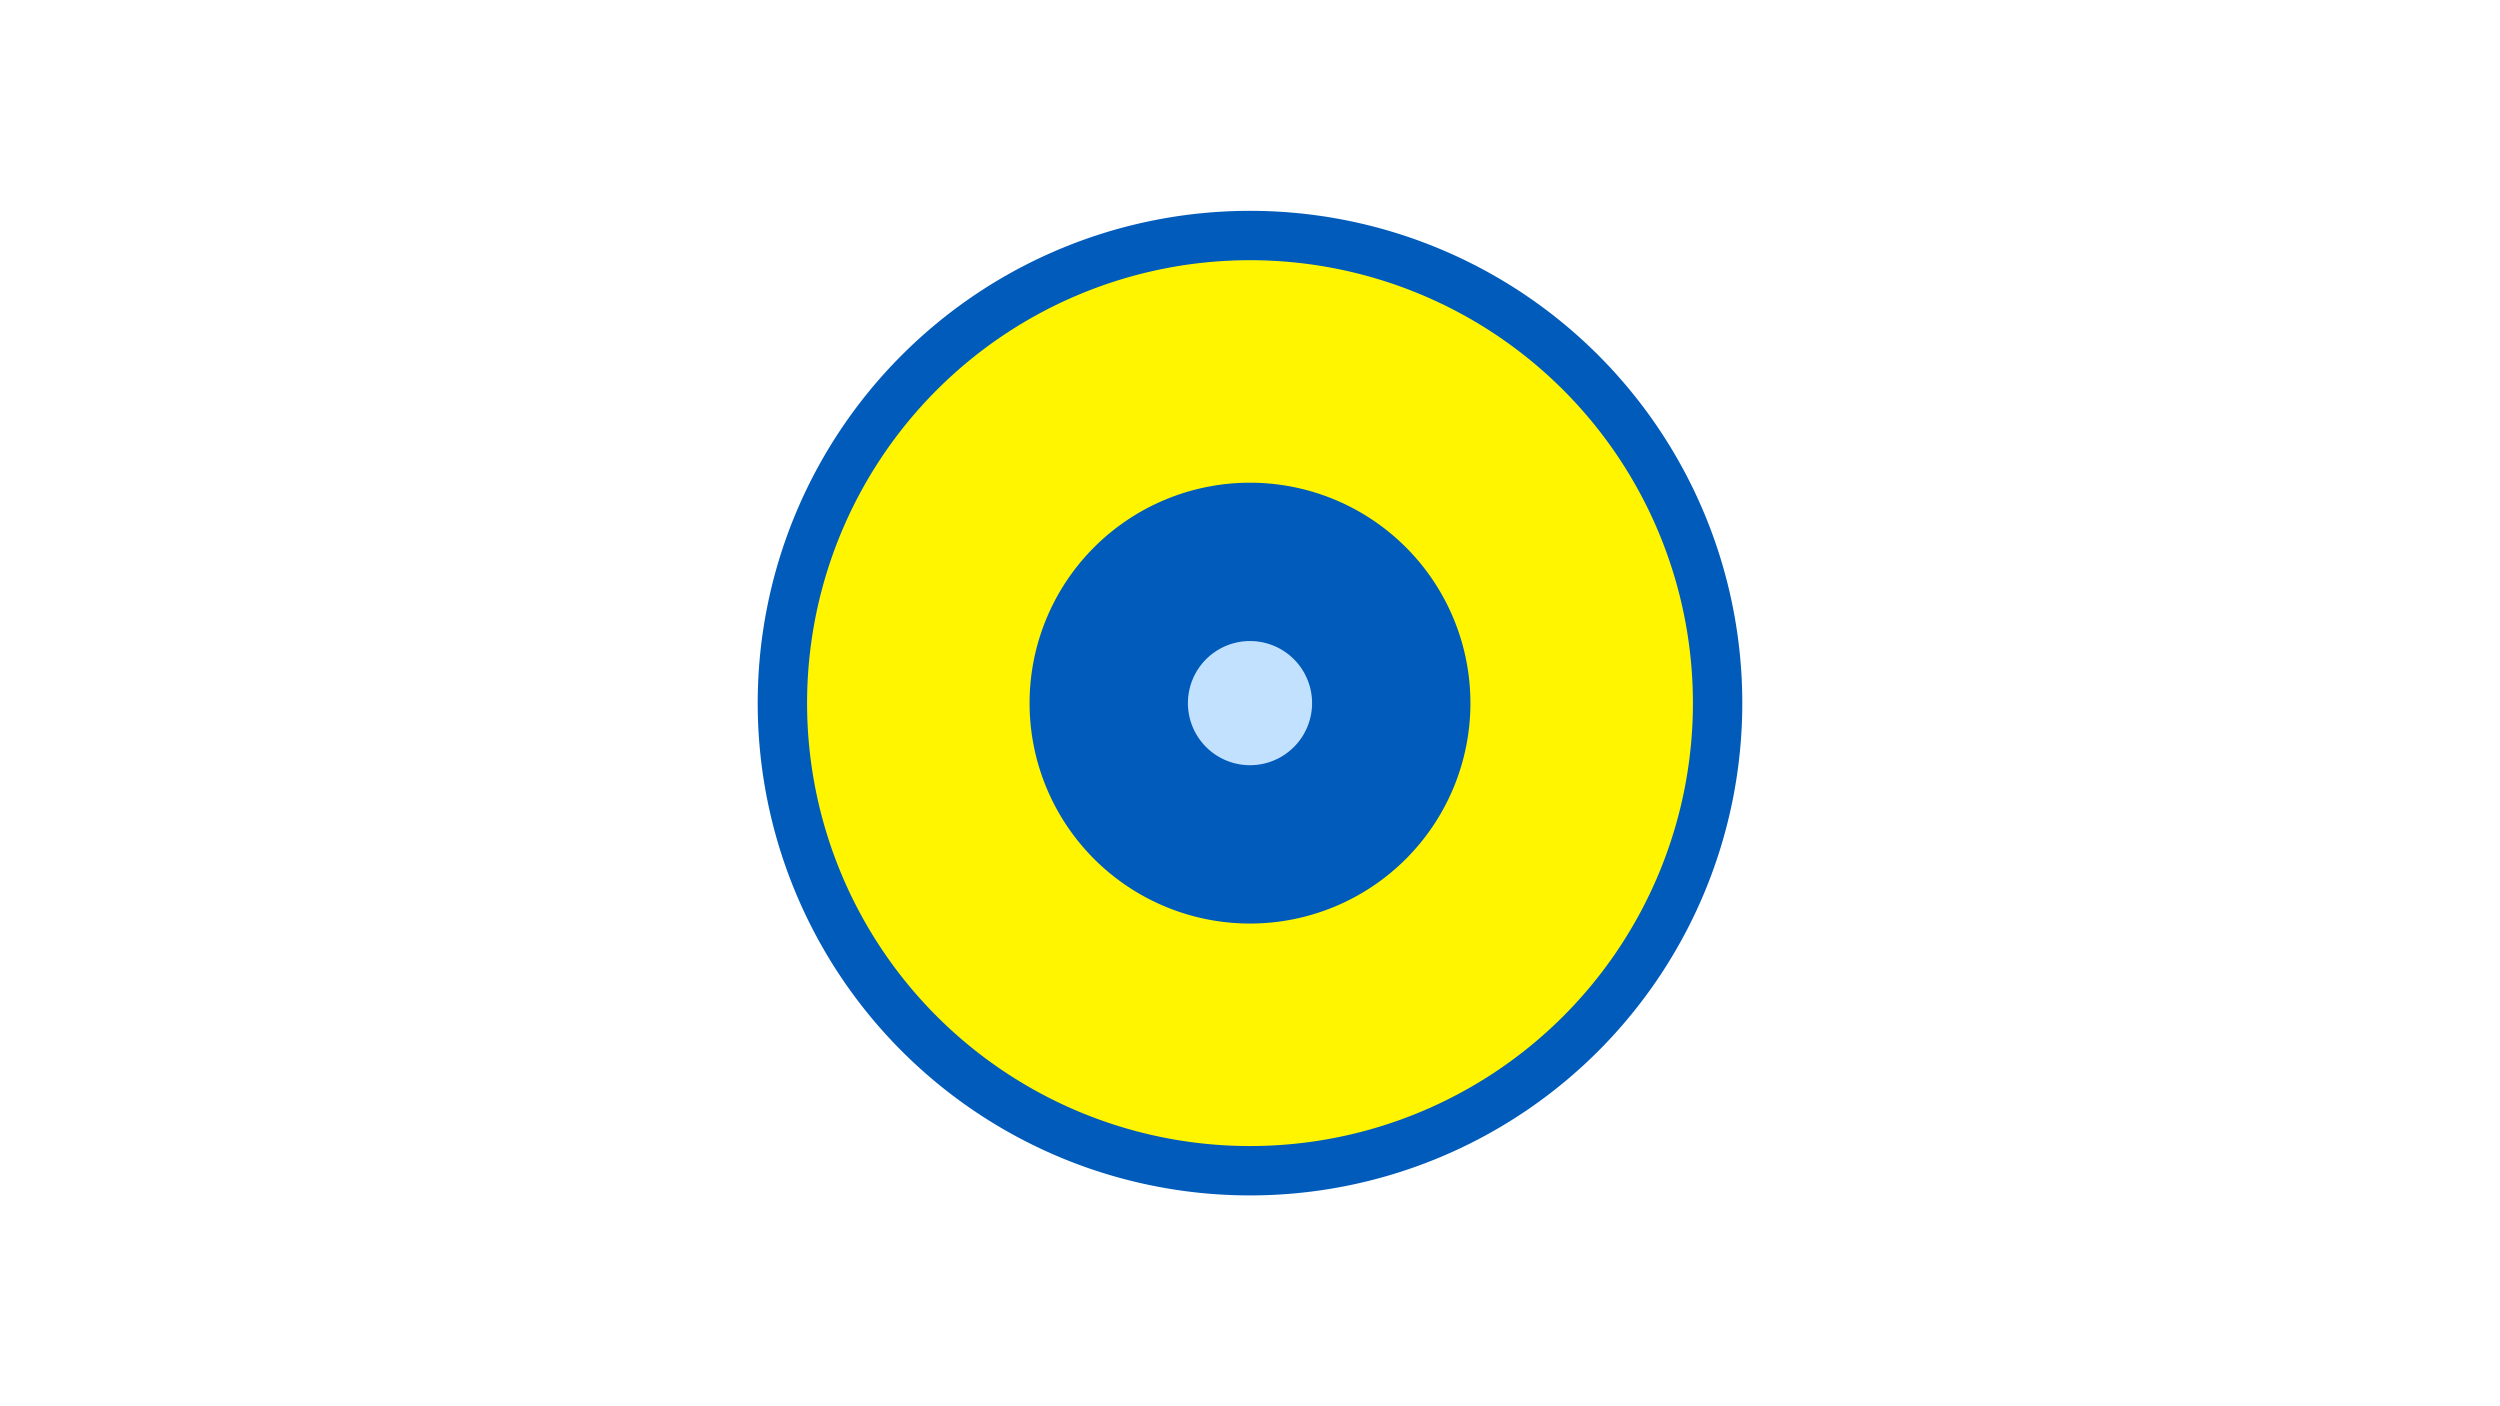 <svg width="1200" height="675" viewBox="-500 -500 1200 675" xmlns="http://www.w3.org/2000/svg"><title>19272-10182154483</title><path d="M-500-500h1200v675h-1200z" fill="#fff"/><path d="M336.3-162.5a236.3 236.3 0 1 1-472.6 0 236.3 236.3 0 1 1 472.6 0z" fill="#005bbb"/><path d="M312.6-162.5a212.6 212.6 0 1 1-425.2 0 212.6 212.6 0 1 1 425.2 0z m-318.4 0a105.8 105.8 0 1 0 211.6 0 105.8 105.8 0 1 0-211.6 0z" fill="#fff500"/><path d="M129.8-162.5a29.8 29.8 0 1 1-59.6 0 29.8 29.8 0 1 1 59.6 0z" fill="#c2e1ff"/></svg>